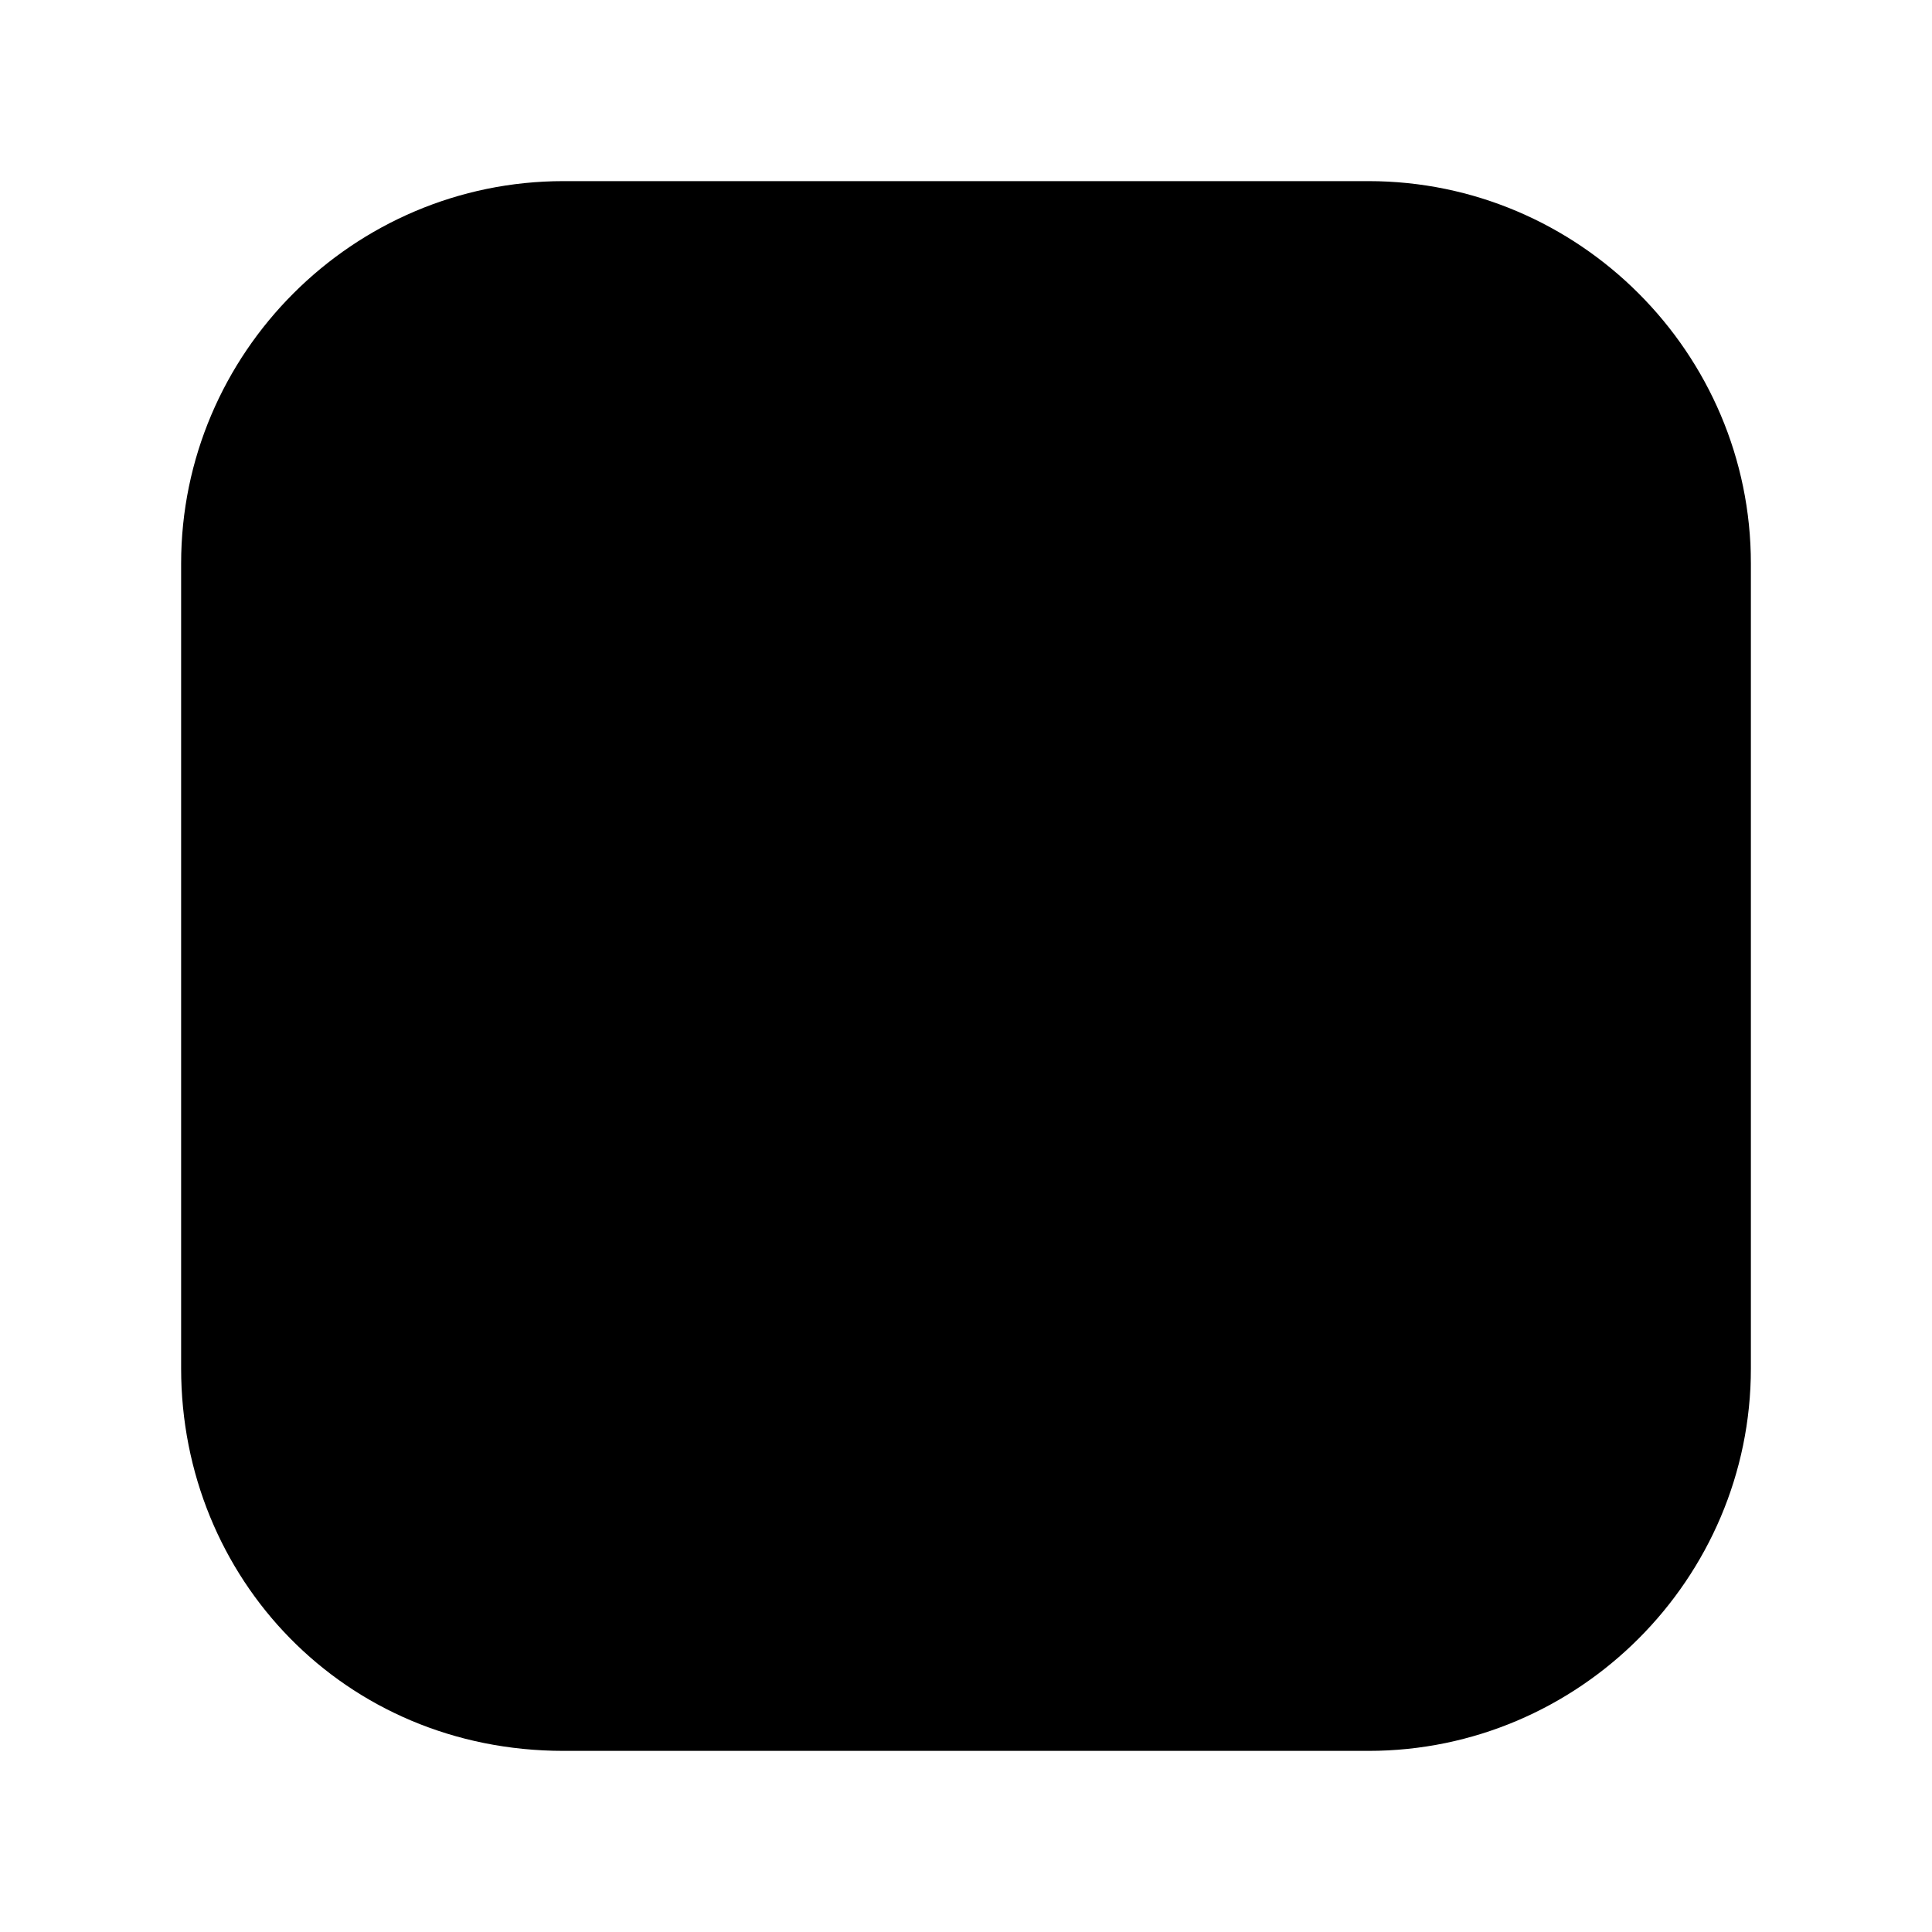 <svg xmlns="http://www.w3.org/2000/svg" viewBox="0 0 24 24" fill="currentColor">
  <path d="M3 17V7c0-2.2 1.8-4 4-4h10c2.2 0 4 1.8 4 4v10c0 2.2-1.8 4-4 4H7c-2.3 0-4-1.8-4-4Z"/>
  <path d="M15.5 10c.828 0 1.5-.672 1.5-1.5S16.328 7 15.5 7 14 7.672 14 8.5s.672 1.5 1.5 1.5Z"/>
  <path d="m3 13.7 3.5-3.5c.8-.8 2-.8 2.8 0l5.3 5.3c.8.8 2 .8 2.8 0l3.5-3.5"/>
  <path d="M7 3.75C5.214 3.75 3.75 5.214 3.75 7v4.889l2.22-2.22c1.093-1.093 2.768-1.093 3.861 0l5.3 5.3c.507.507 1.232.507 1.739 0l3.38-3.38V7c0-1.786-1.464-3.25-3.25-3.25H7Zm13.25 9.961-2.32 2.32c-1.093 1.093-2.768 1.093-3.861 0l-5.3-5.3c-.507-.507-1.232-.507-1.739 0L3.75 14.011V17c0 1.798 1.376 3.25 3.25 3.25h10c1.786 0 3.25-1.464 3.25-3.25v-3.289ZM2.25 7c0-2.614 2.136-4.75 4.75-4.75h10c2.614 0 4.75 2.136 4.75 4.75v10c0 2.614-2.136 4.75-4.75 4.75H7c-2.726 0-4.75-2.148-4.75-4.75V7Zm13.25.75c-.414 0-.75.336-.75.75s.336.75.75.75.75-.336.75-.75-.336-.75-.75-.75Zm-2.25.75c0-1.243 1.007-2.25 2.25-2.25s2.25 1.007 2.25 2.25-1.007 2.25-2.25 2.25-2.25-1.007-2.25-2.25Z"/>
</svg>
